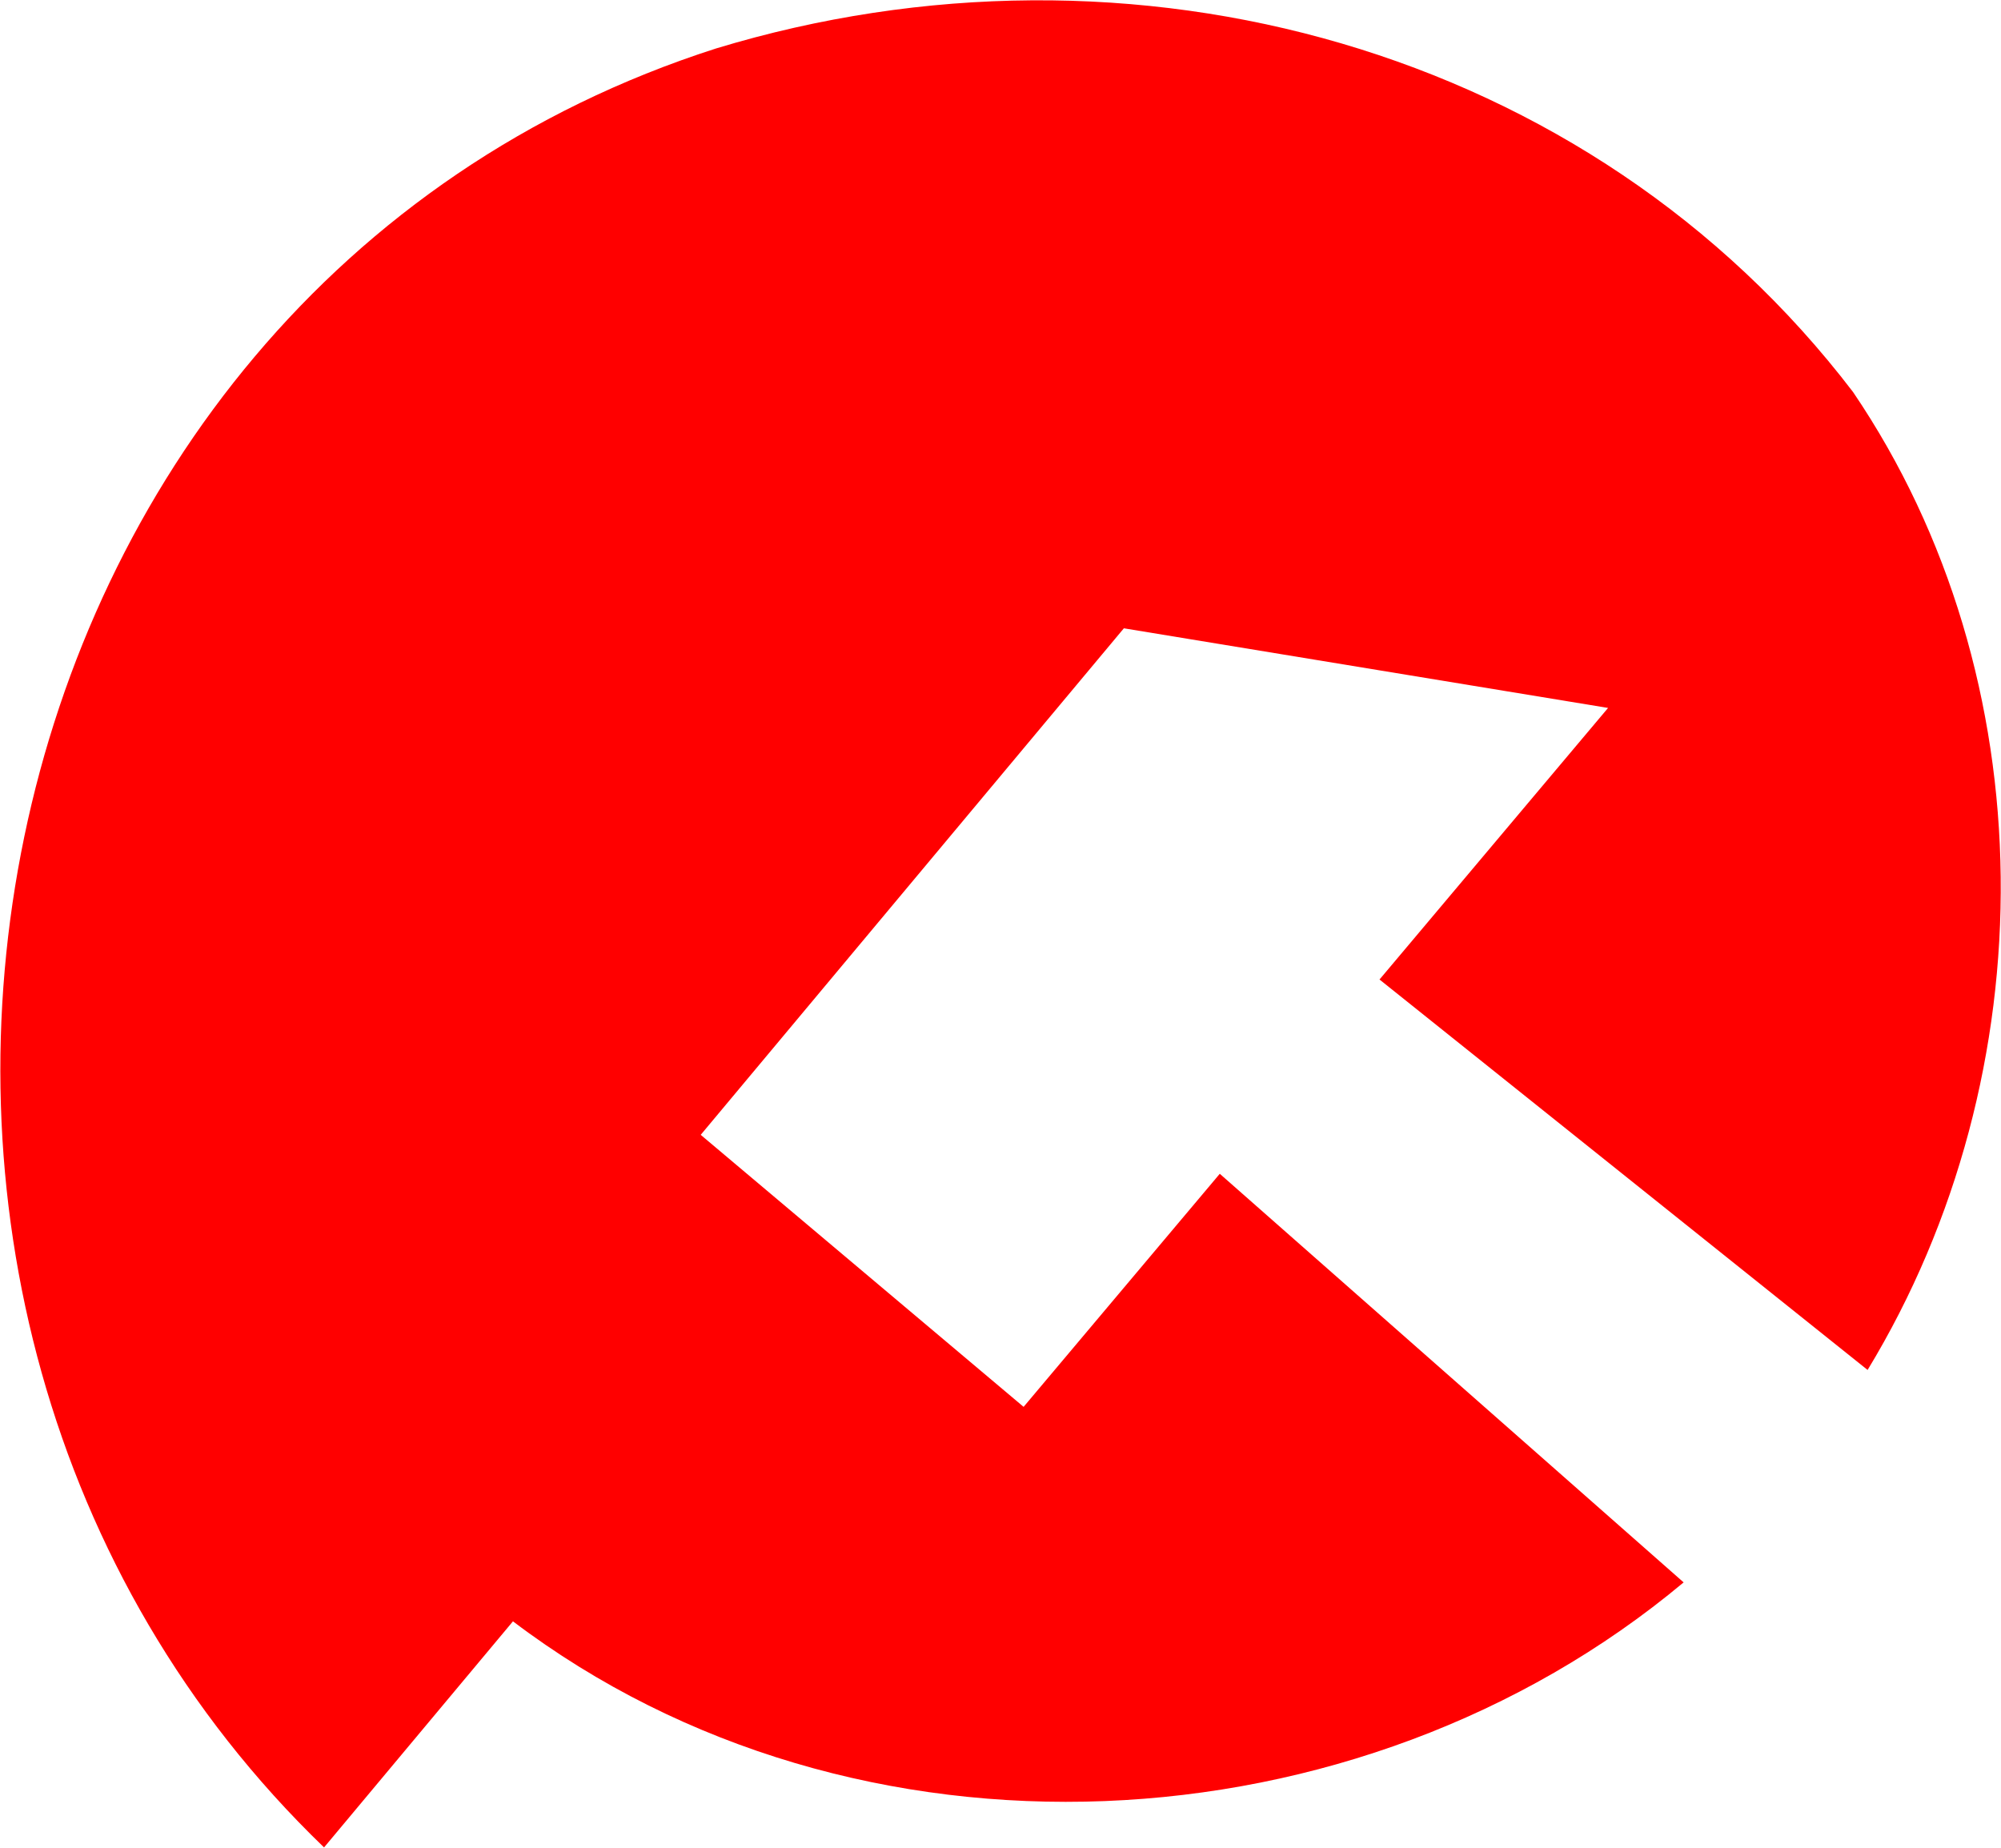 <svg xmlns="http://www.w3.org/2000/svg" width="68.85" height="63.58"><path fill="red" d="M47.47 33.7l7.86-9.34-16.66-2.74-14.56 17.43 11.11 9.36 6.75-8.02 15.96 14.06c-11.18 9.35-28.5 10.27-40.28 1.34l-6.5 7.78c-19.3-18.6-12.7-53.5 13.48-61.9 14.3-4.35 30.06-.06 39.13 11.82 6.67 9.83 6.71 23.42.5 33.65L47.46 33.7z"/></svg>